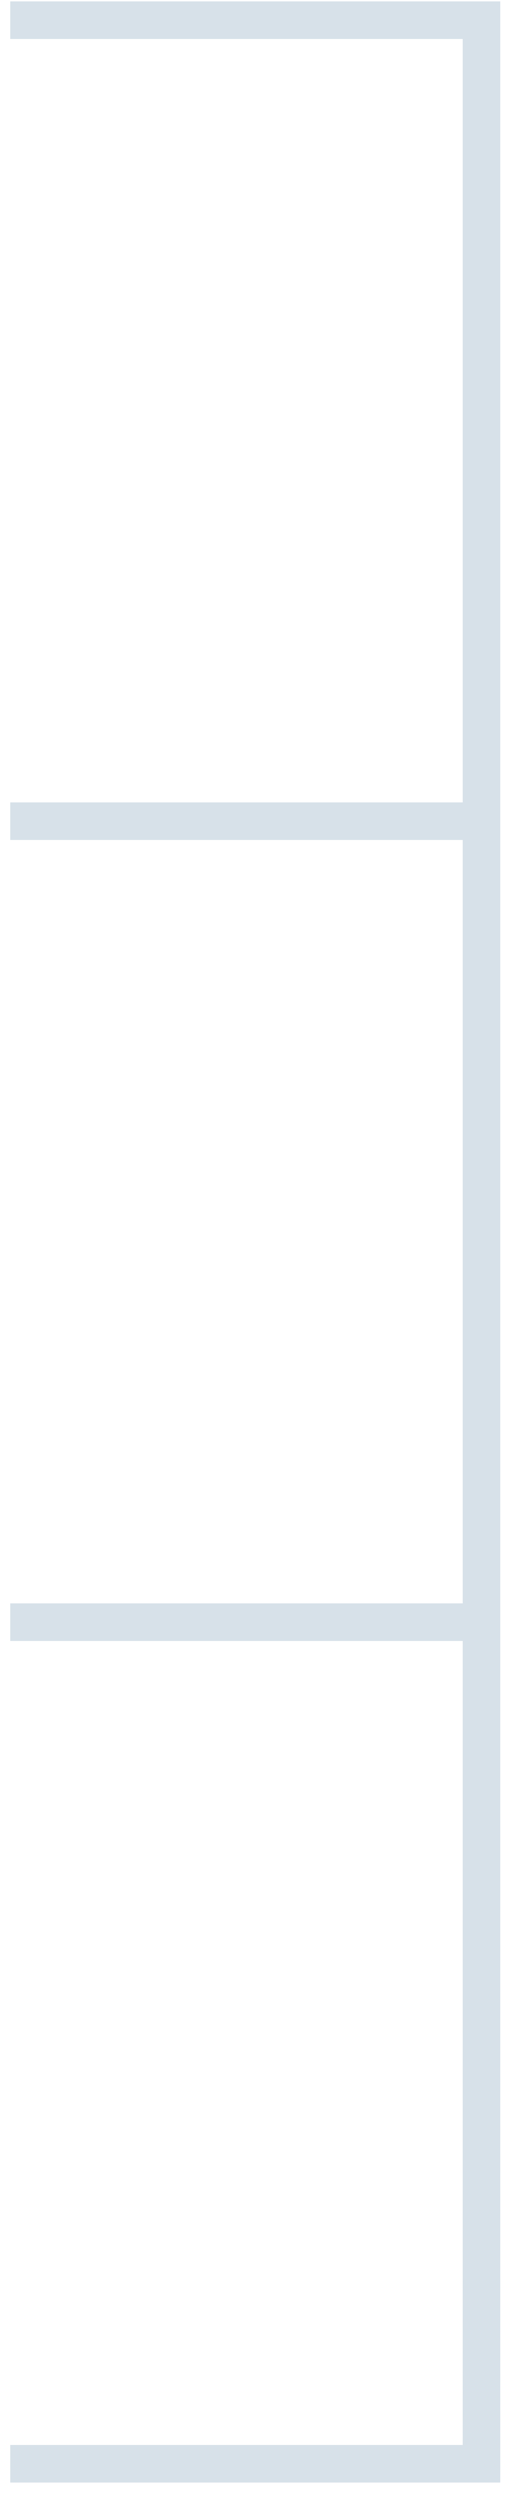 <svg width="27" height="133" viewBox="0 0 27 133" fill="none" xmlns="http://www.w3.org/2000/svg">
                      <path d="M0.545 131.074L25.641 131.074L25.641 86.301M0.545 1.074L25.641 1.074L25.641 43.688M25.641 86.301L0.545 86.301M25.641 86.301L25.641 22.074L25.641 43.688M25.641 43.688L0.545 43.688" stroke="#B0C4D4" stroke-opacity="0.5" stroke-width="2"/>
                    </svg>